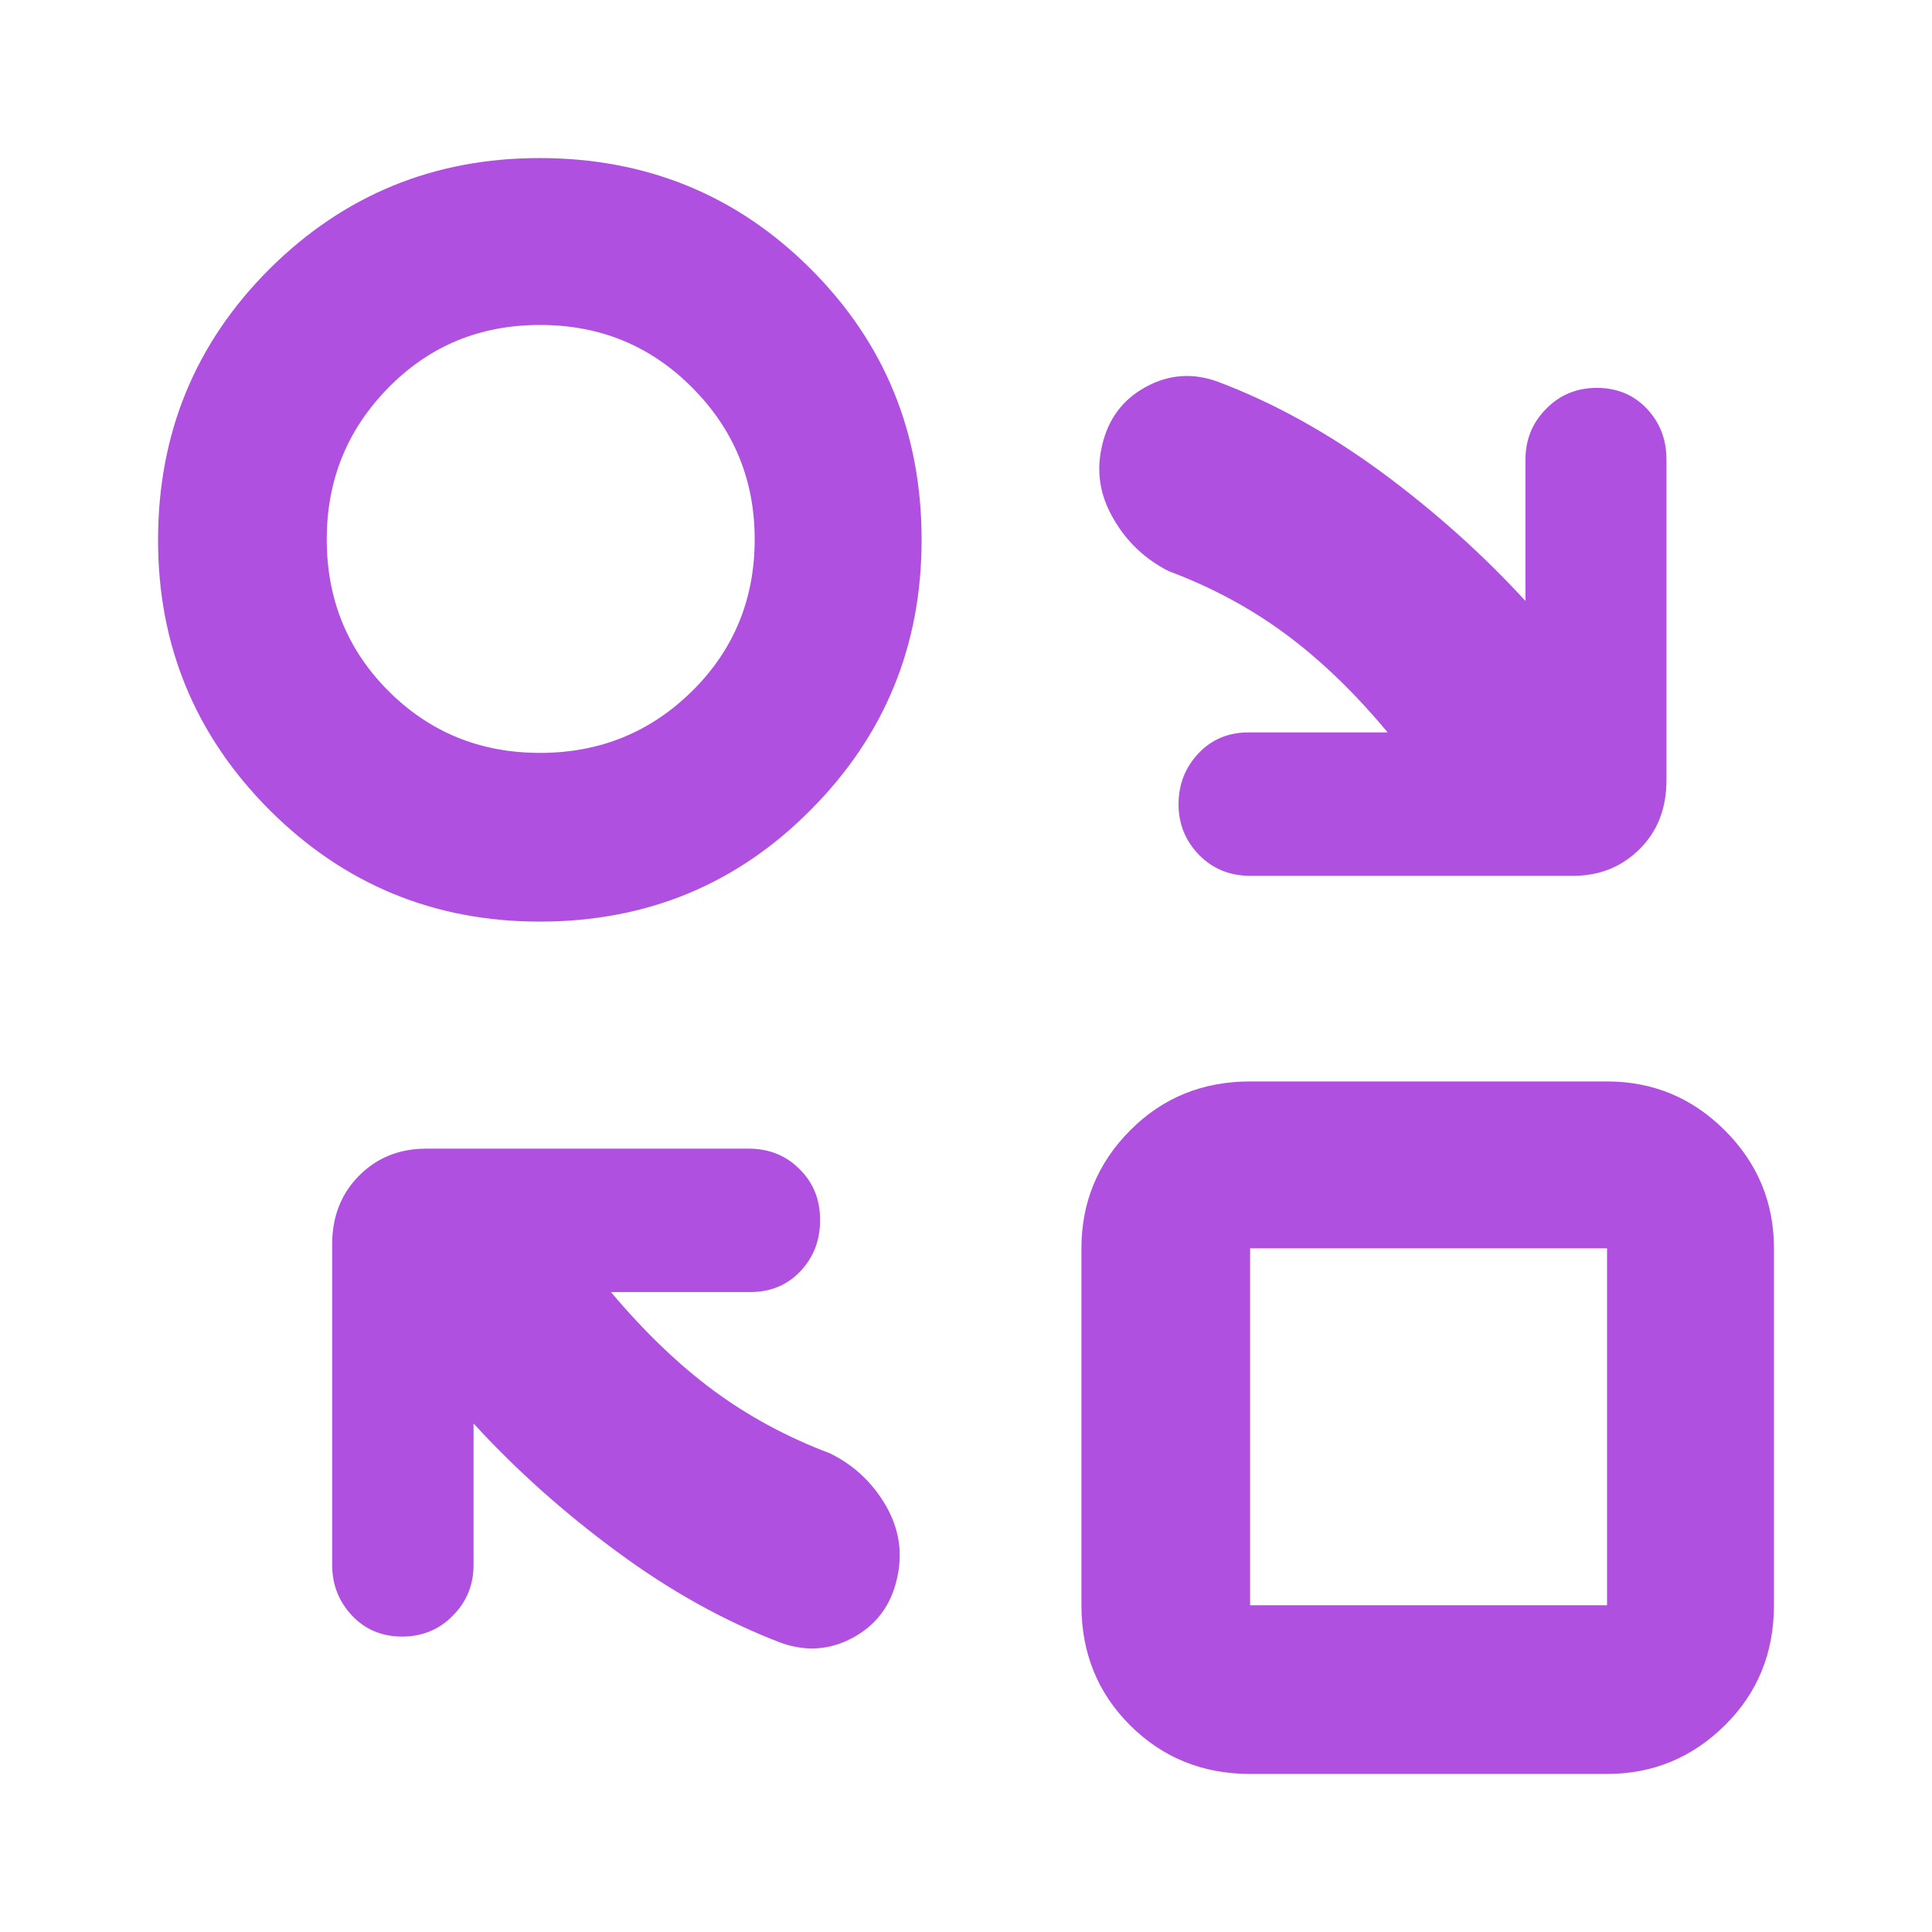 <svg height="48" viewBox="0 -960 960 960" width="48" xmlns="http://www.w3.org/2000/svg"><path fill="rgb(175, 80, 225)" d="m354.636-269c17.42 12.86 36.81 23.25 57.79 31.17 12.07 5.93 21.19 14.66 27.91 26.22 6.54 11.54 8.32 23.57 5.34 36.12-2.96 13.18-10.28 22.92-21.77 29.19-11.48 6.26-23.54 7.09-36.22 2.48-27.5-10.57-54.61-25.57-80.94-45.03-26.52-19.47-50.26-40.75-71.45-63.83v70.26c0 9.88-3.36 18.27-10.29 25.22-6.74 6.92-15.25 10.41-25.14 10.41-10.09 0-18.41-3.49-24.93-10.41-6.54-6.95-9.89-15.34-9.89-25.22v-159.32c0-13.85 4.55-25.23 13.44-34.14 8.91-8.91 20-13.36 33.25-13.36h160.32c10.08 0 18.6 3.42 25.34 10.27 6.92 6.87 10.1 15.28 10.1 25.24 0 9.93-3.18 18.38-9.71 25.33-6.53 6.93-14.86 10.41-24.95 10.41h-69.26c16.62 19.79 33.66 36.12 51.06 48.99zm266.538 190.459c-23.646 0-43.534-8.116-59.645-24.179-16.13-16.06-24.177-35.99-24.177-59.64v-177.35c0-22.77 8.047-42.35 24.177-58.58 16.111-16.24 35.999-24.35 59.645-24.35h177.349c22.8 0 42.318 8.11 58.57 24.35 16.253 16.23 24.37 35.81 24.37 58.58v177.35c0 23.65-8.117 43.58-24.37 59.64-16.252 16.063-35.77 24.179-58.57 24.179zm0-83.819h177.349v-177.35h-177.349zm-352.988-339.7c-52.498 0-97.233-18.52-134.203-55.4-36.971-37.07-55.446-81.72-55.446-134.13 0-53.11 18.475-97.93 55.428-134.82 36.953-36.71 81.652-55.05 134.08-55.05 53.064 0 97.992 18.34 134.75 55.05 36.759 36.71 55.147 81.53 55.147 134.65 0 52.58-18.354 97.23-55.04 134.11-36.671 37.07-81.581 55.59-134.716 55.59zm.159-83.83c29.629 0 54.81-10.23 75.545-30.7 20.736-20.47 31.112-45.7 31.112-75.35s-10.376-54.7-31.112-75.52c-20.735-20.83-45.916-31.07-75.545-31.07-29.682 0-54.757 10.24-75.263 31.07-20.488 20.82-30.724 45.87-30.724 75.52s10.236 54.88 30.724 75.35c20.506 20.47 45.581 30.7 75.263 30.7zm370.313-59.16c-17.42-12.86-36.81-23.25-57.98-31.17-11.68-5.94-20.99-14.69-27.53-26.23-6.73-11.55-8.51-23.59-5.54-36.12 2.98-13.2 10.29-22.93 21.77-29.19 11.47-6.27 23.55-7.1 36.01-2.47 27.91 10.55 54.83 25.55 81.36 45.03 26.31 19.45 50.07 40.73 71.25 63.82v-70.26c0-9.87 3.37-18.28 10.3-25.23 6.72-6.93 15.23-10.39 25.13-10.39 10.09 0 18.4 3.46 24.93 10.39 6.53 6.95 9.7 15.36 9.7 25.23v159.32c0 13.86-4.35 25.24-13.27 34.15-8.91 8.9-19.98 13.36-33.04 13.36h-160.51c-10.09 0-18.61-3.45-25.34-10.3-6.73-6.86-10.29-15.26-10.29-25.21 0-9.96 3.36-18.41 9.9-25.33 6.53-6.95 14.84-10.41 24.74-10.41h69.27c-16.43-19.8-33.46-36.12-50.86-48.99z"/></svg>